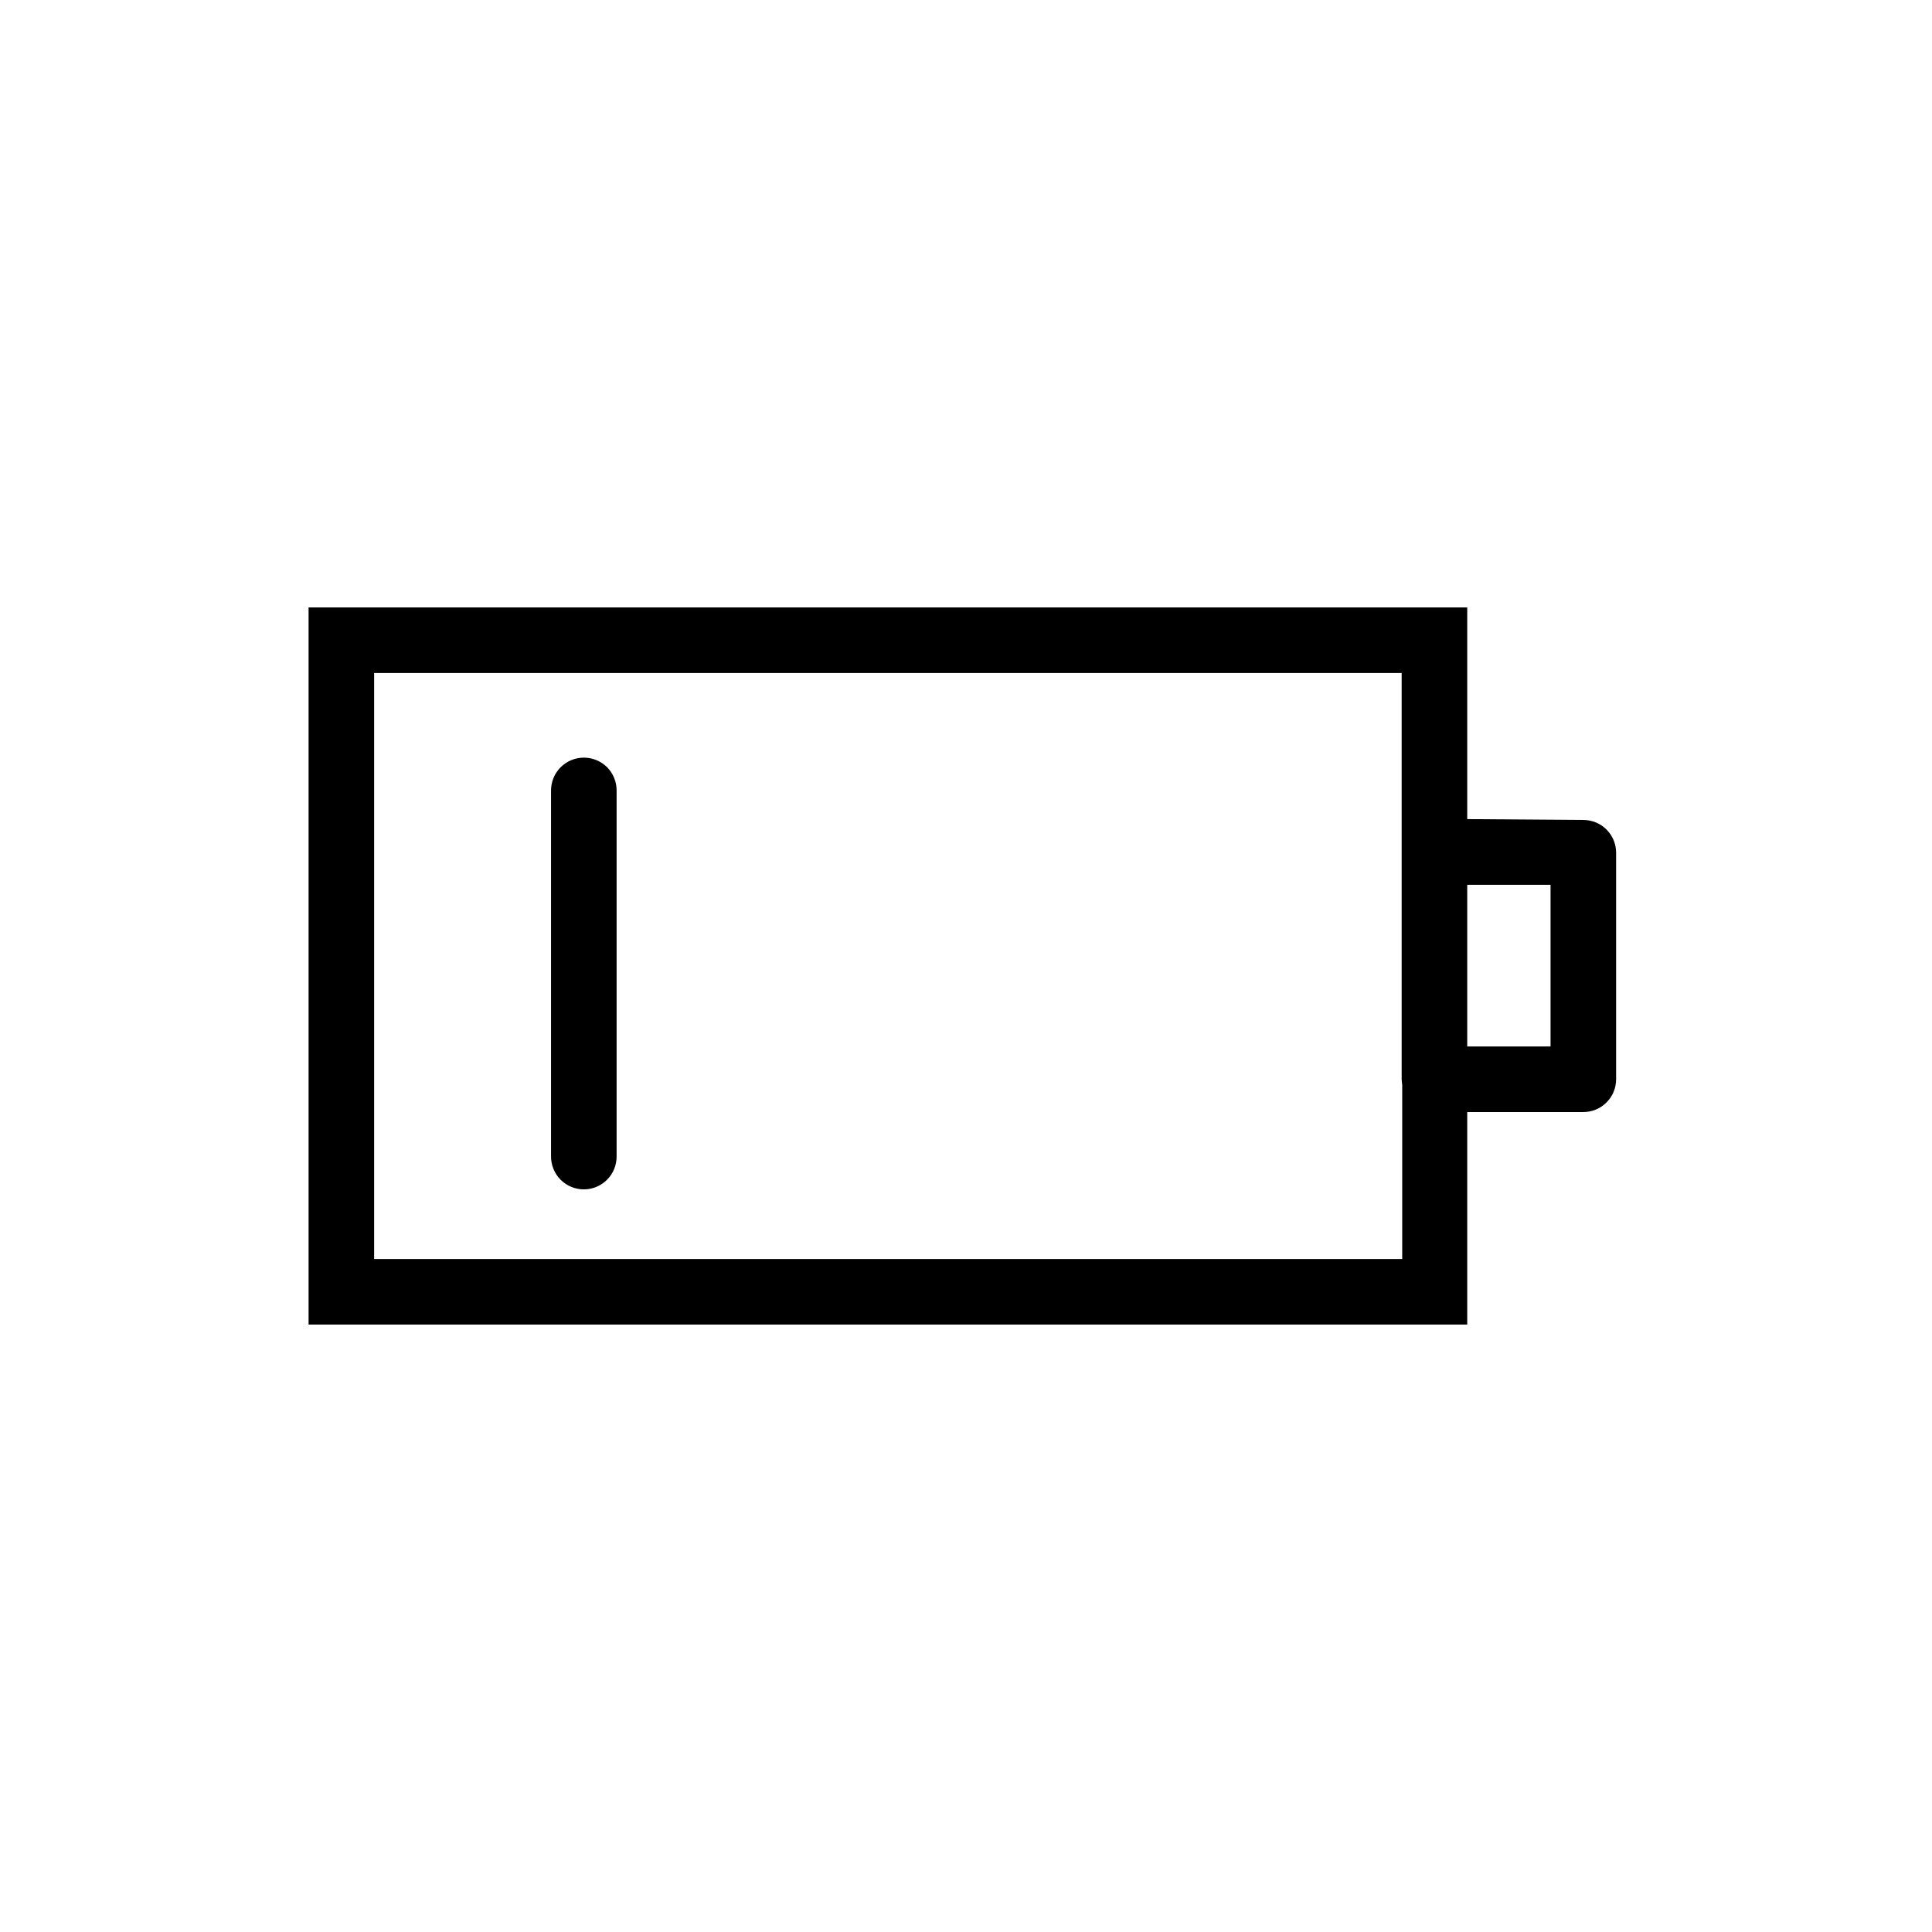 <svg width="32" height="32" viewBox="0 0 32 32" xmlns="http://www.w3.org/2000/svg">
<path d="M9.67 12.549C9.526 12.549 9.388 12.606 9.286 12.708C9.184 12.81 9.127 12.948 9.127 13.092V19.156C9.127 19.3 9.184 19.439 9.286 19.541C9.388 19.642 9.526 19.7 9.67 19.7C9.814 19.7 9.952 19.642 10.054 19.541C10.156 19.439 10.213 19.3 10.213 19.156V13.092C10.213 13.021 10.2 12.95 10.172 12.884C10.145 12.818 10.105 12.758 10.055 12.707C10.004 12.657 9.944 12.617 9.878 12.59C9.812 12.562 9.741 12.549 9.67 12.549V12.549Z"/>
<path d="M26.228 13.581L24.302 13.567V10.061H5.111V21.939H24.302V18.419H26.225C26.369 18.419 26.507 18.362 26.609 18.26C26.711 18.158 26.768 18.02 26.768 17.876V14.124C26.768 13.98 26.711 13.843 26.61 13.741C26.509 13.639 26.372 13.582 26.228 13.581ZM6.197 20.853V11.147H23.216V14.071C23.215 14.083 23.215 14.095 23.216 14.107V17.876C23.217 17.907 23.22 17.938 23.225 17.968V20.853H6.197ZM25.682 17.333H24.302V14.655H25.682V17.333Z"/>
</svg>
